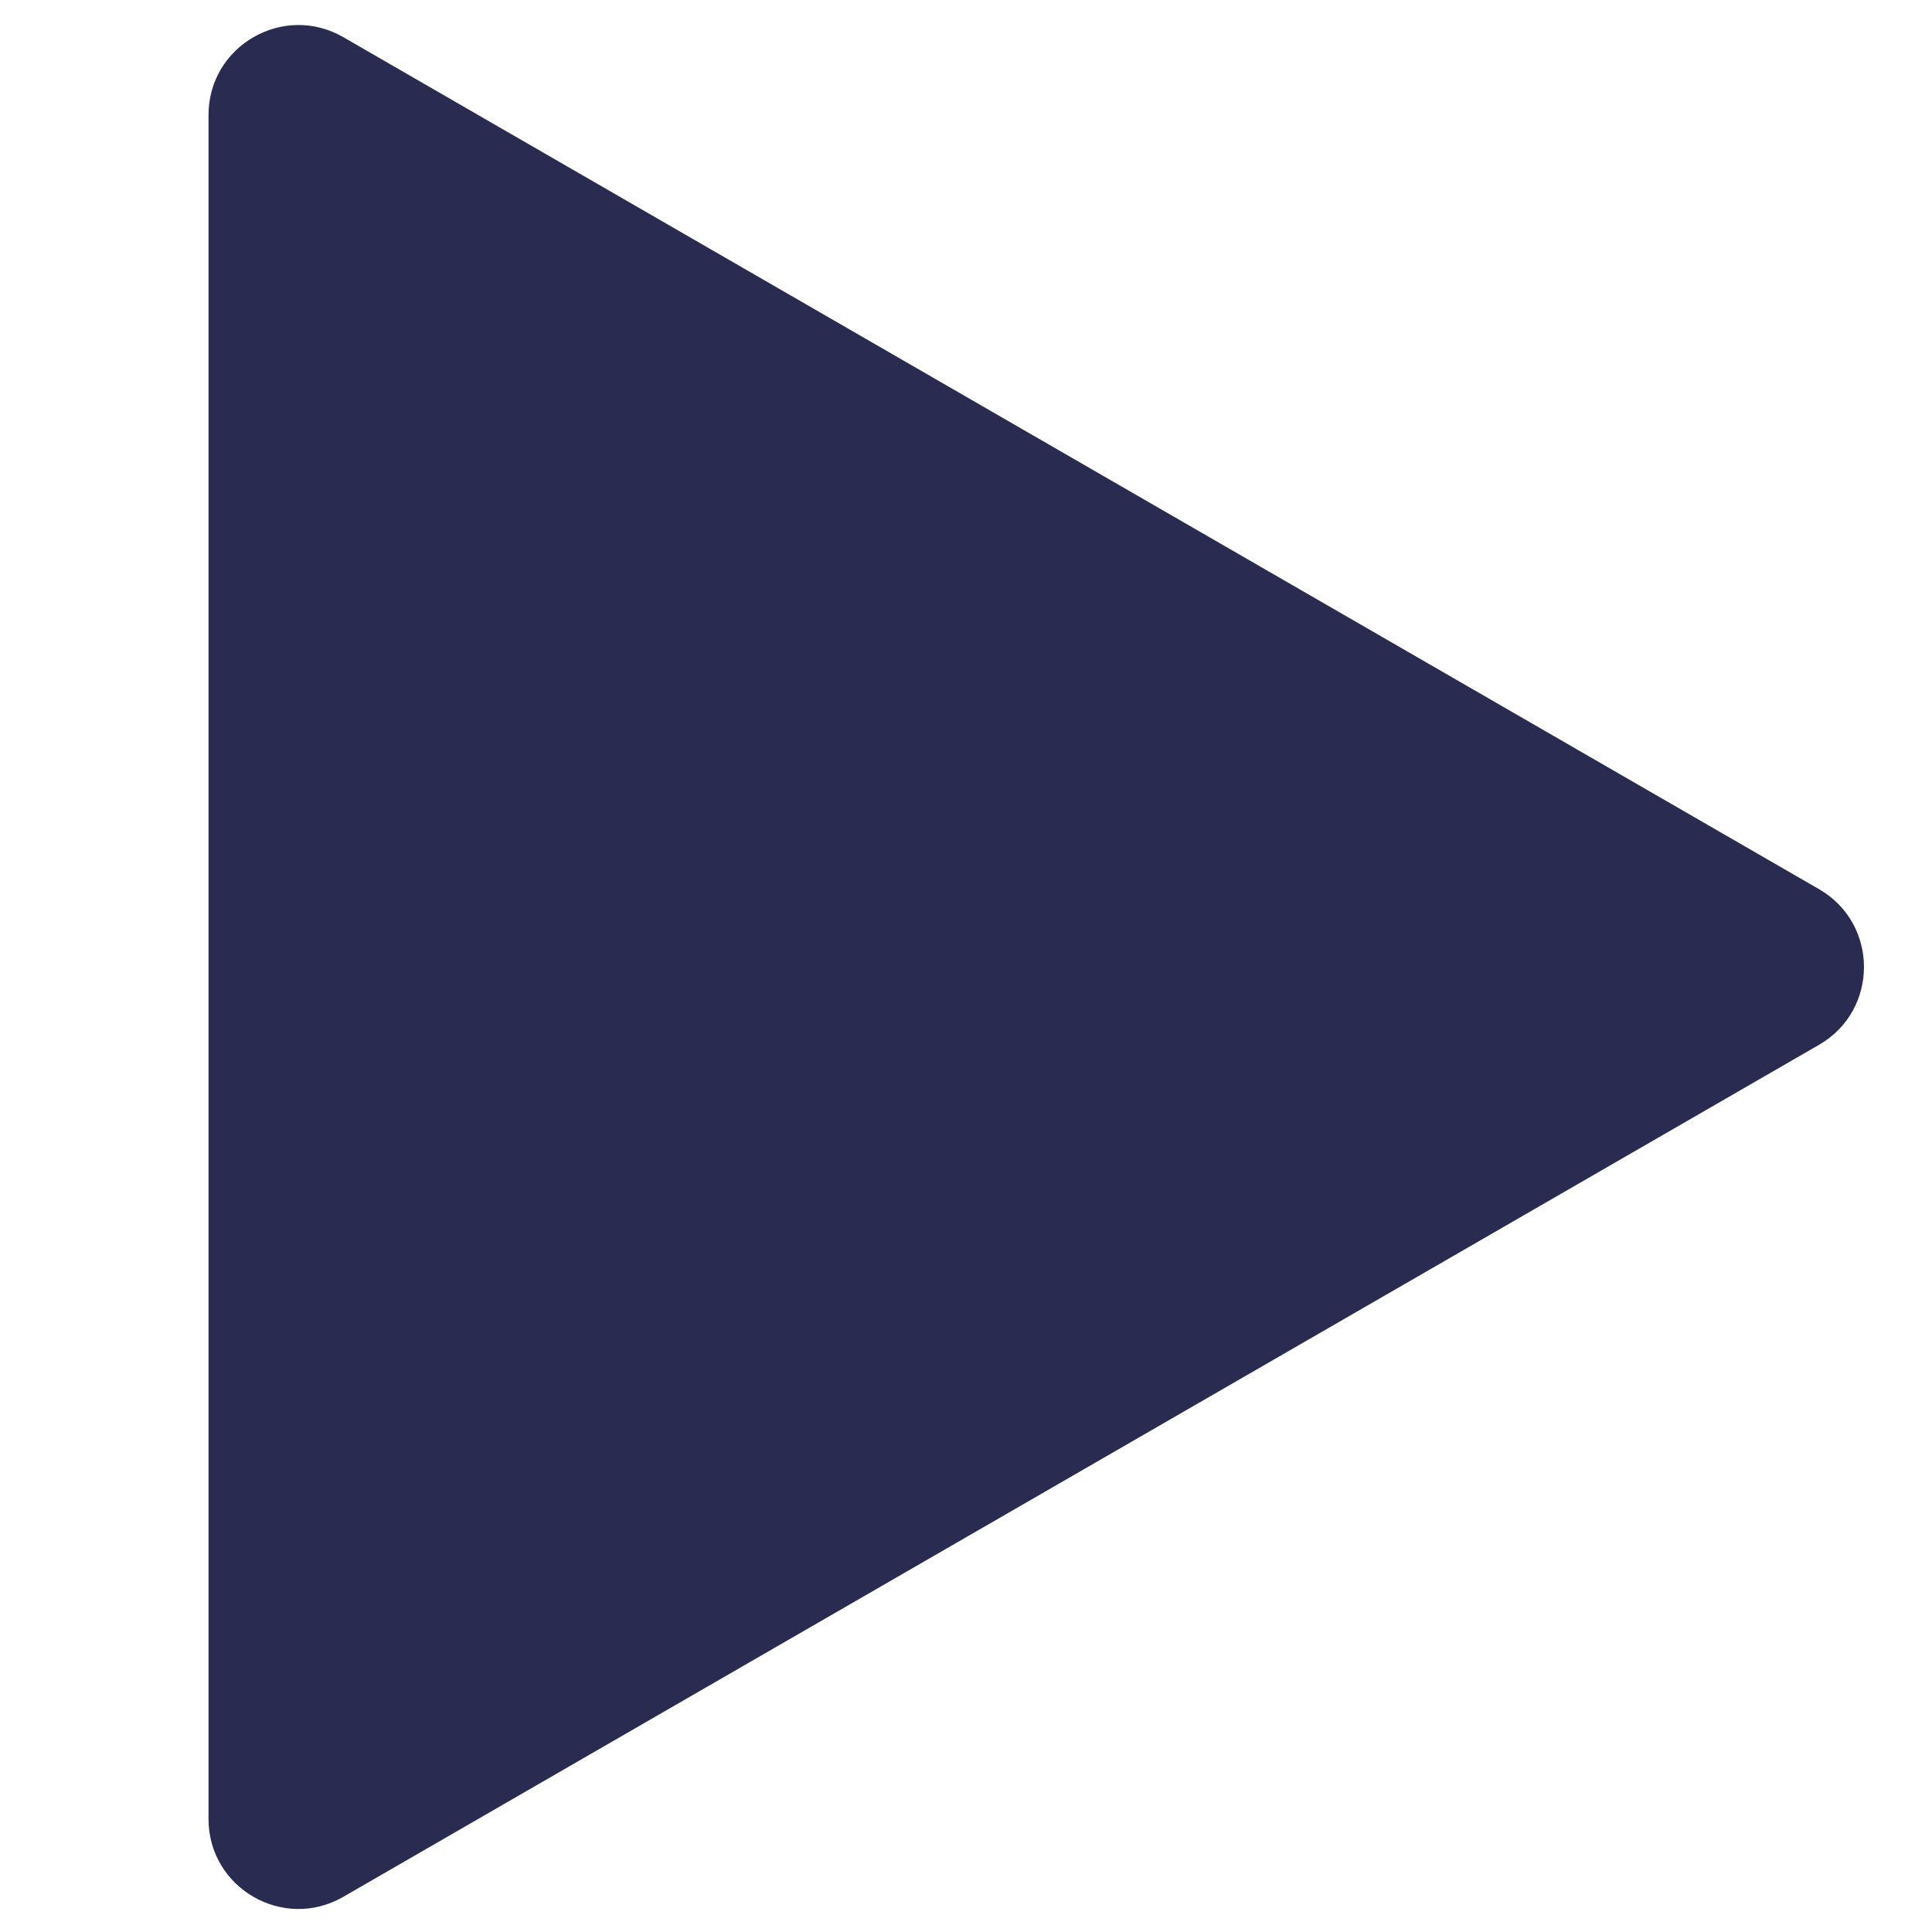 <svg width="50" height="50" viewBox="0 0 35 43" fill="none" xmlns="http://www.w3.org/2000/svg">
<path d="M36.486 19.79C37.819 20.56 37.819 22.485 36.486 23.254L3.641 42.217C2.308 42.987 0.641 42.025 0.641 40.485L0.641 2.559C0.641 1.02 2.308 0.058 3.641 0.827L36.486 19.79Z" fill="#12153D" fill-opacity="0.9"/>
</svg>
